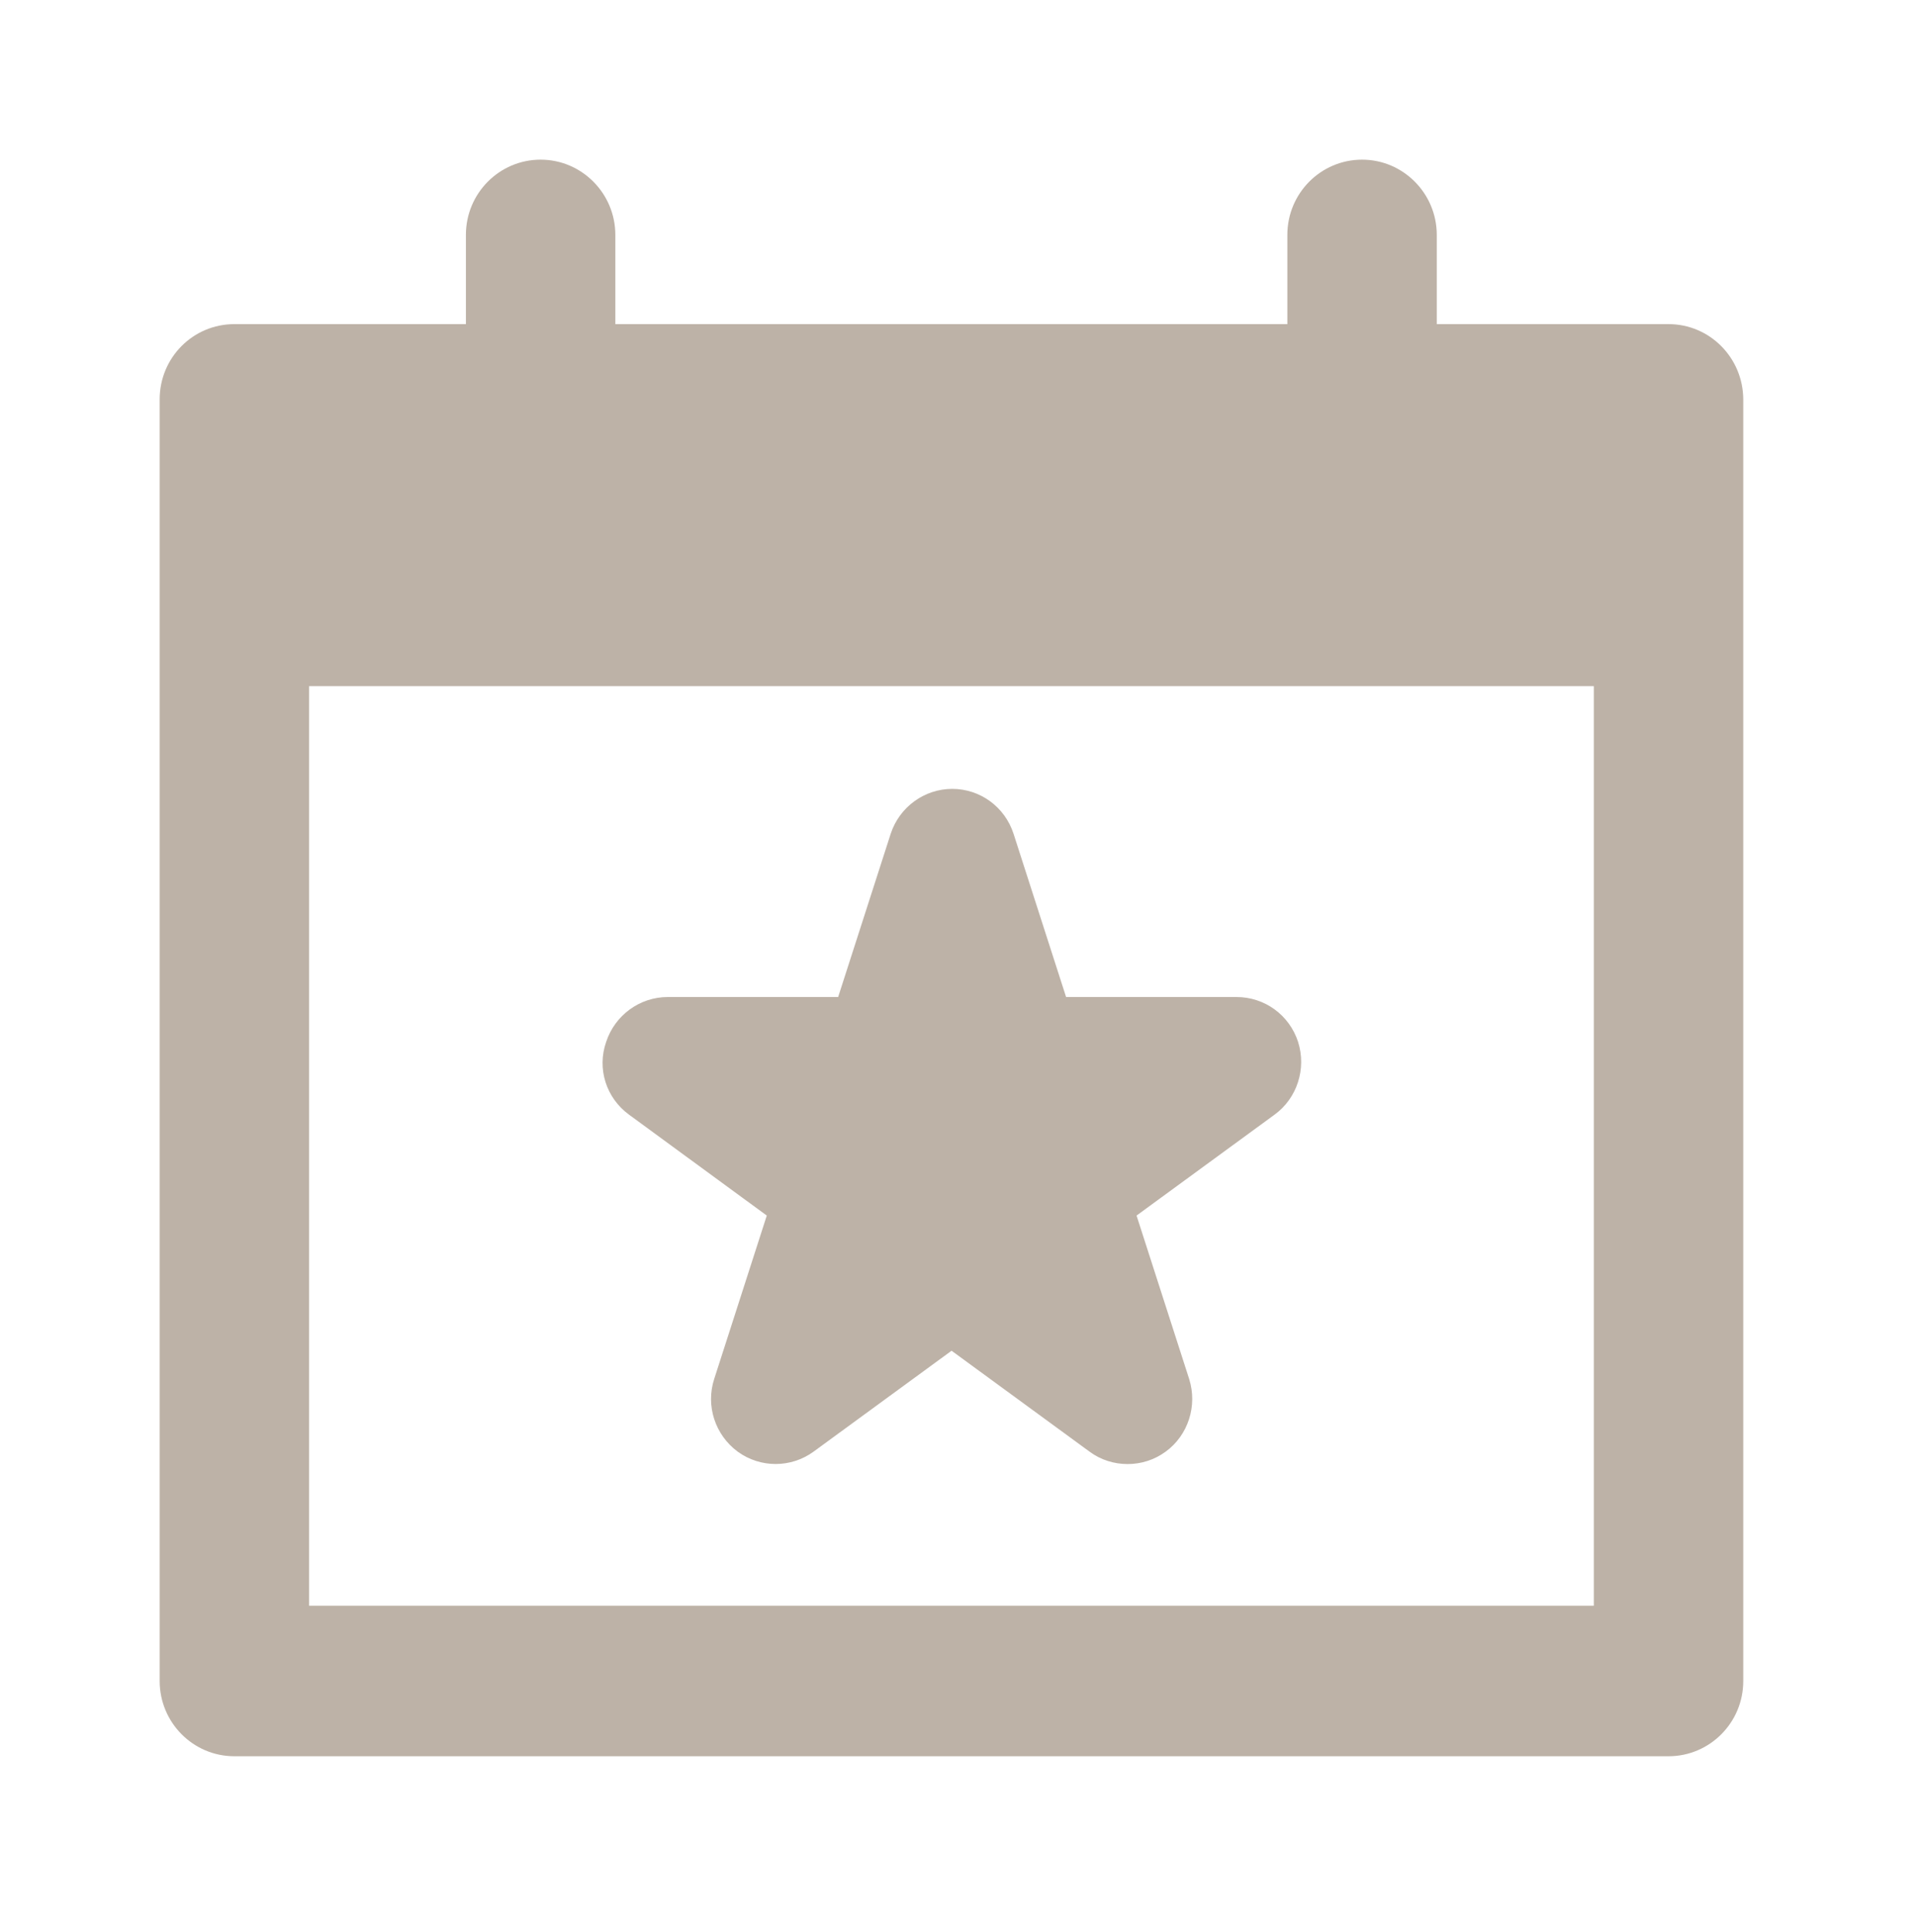 <svg xmlns="http://www.w3.org/2000/svg" width="120" height="121" viewBox="0 0 120 121" fill="none">
    <path d="M104.501 20.301H89.986V14.713C89.986 12.117 87.885 10 85.307 10C82.729 10 80.627 12.102 80.627 14.713V20.301H38.539V14.713C38.539 12.117 36.438 10 33.86 10C31.282 10 29.18 12.102 29.18 14.713V20.301H14.68C12.088 20.301 10 22.403 10 25.013V105.287C10 107.883 12.088 110 14.68 110H104.501C107.079 110 109.181 107.898 109.181 105.287V25.013C109.167 22.403 107.079 20.301 104.501 20.301ZM99.822 100.574H19.359V42.976H99.822V100.574Z" fill="#BDB2A7"/>
    <path d="M39.394 69.814L48.024 76.135L44.732 86.365C44.185 88.044 44.788 89.879 46.203 90.923C47.618 91.953 49.537 91.953 50.952 90.923L59.597 84.601L68.241 90.923C68.942 91.445 69.782 91.699 70.623 91.699C71.464 91.699 72.29 91.445 73.005 90.923C74.42 89.893 75.008 88.044 74.476 86.365L71.183 76.135L79.828 69.814C81.243 68.784 81.832 66.935 81.299 65.256C80.753 63.577 79.212 62.448 77.446 62.448H66.77L63.478 52.218C62.931 50.539 61.39 49.41 59.639 49.41C57.888 49.41 56.332 50.553 55.786 52.218L52.493 62.448H41.817C40.066 62.448 38.511 63.591 37.965 65.256C37.376 66.935 37.965 68.769 39.394 69.814Z" fill="#BDB2A7"/>
</svg>